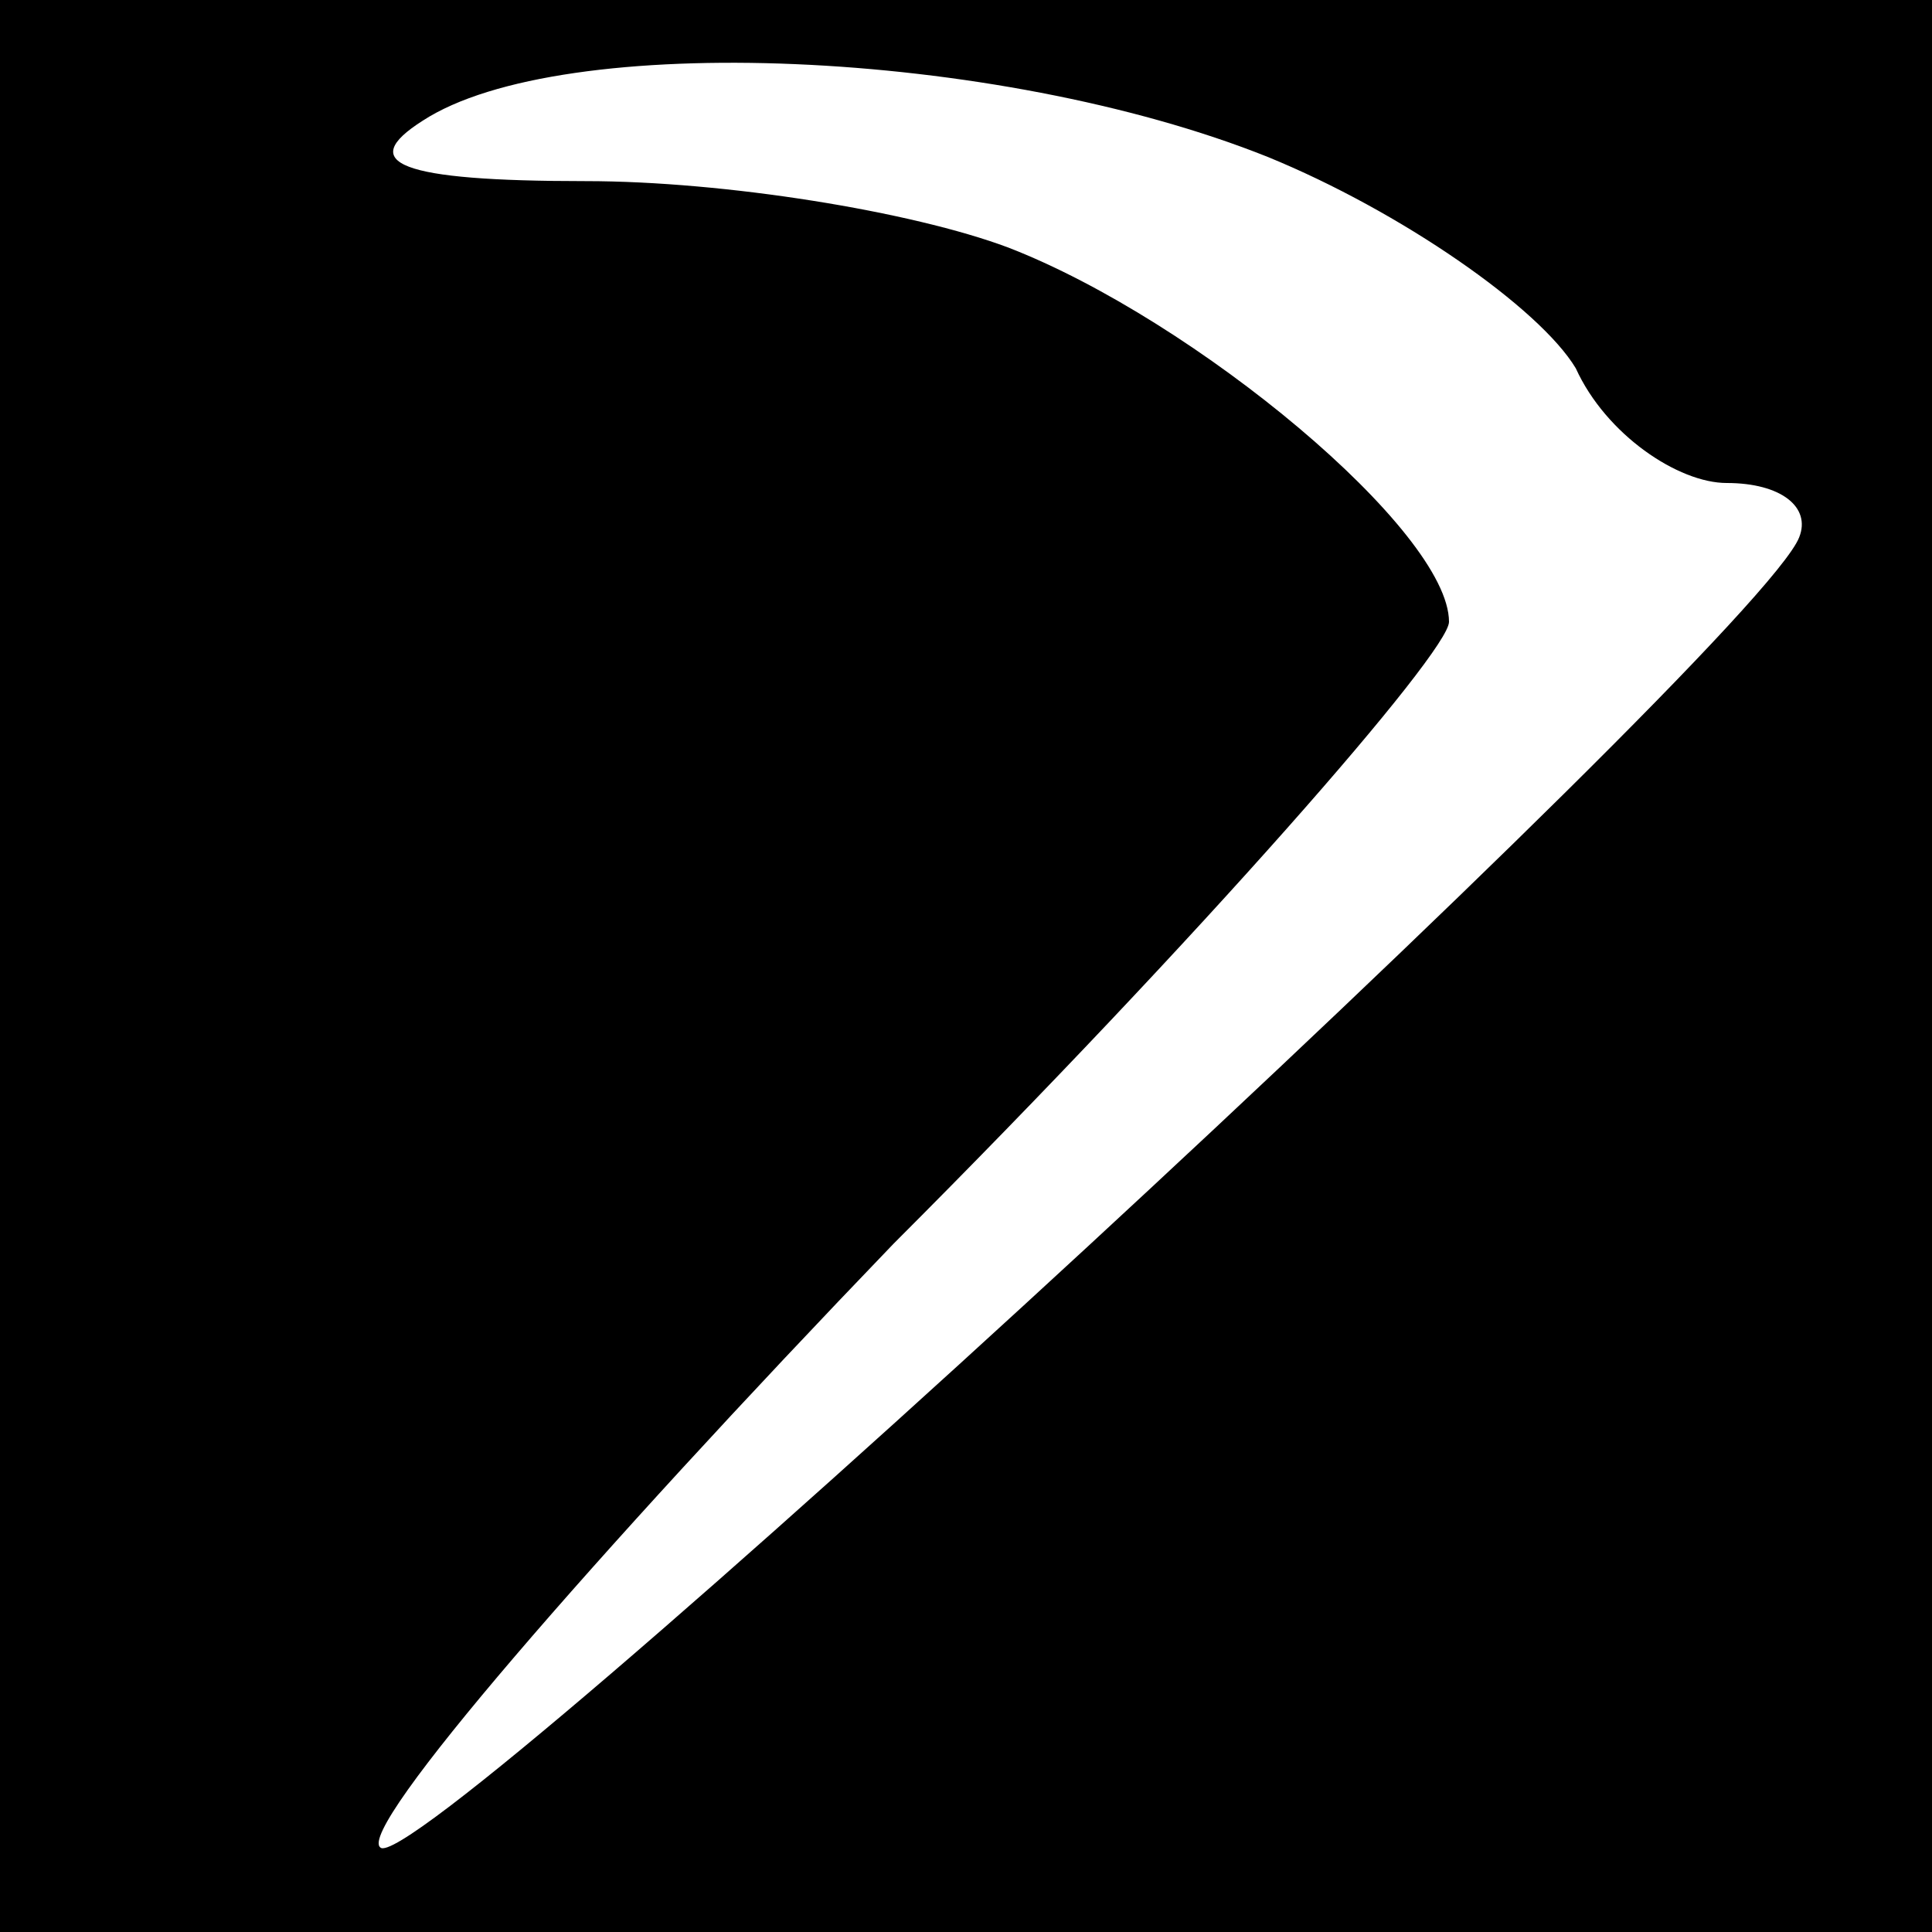 <?xml version="1.0" standalone="no"?>
<!DOCTYPE svg PUBLIC "-//W3C//DTD SVG 20010904//EN"
 "http://www.w3.org/TR/2001/REC-SVG-20010904/DTD/svg10.dtd">
<svg version="1.0" xmlns="http://www.w3.org/2000/svg"
 width="32pt" height="32pt" viewBox="0 0 32 32"
 preserveAspectRatio="xMidYMid meet">
<rect x="0" y="0" width="32" height="32" fill="#808080" stroke="none"/>
<g transform="translate(0,32) scale(0.1,-0.1)"
fill="#000000" stroke="none">
<path fill="#000000" stroke="none" d="M0 160 l0 -160 160 0 160 0 0 160 0
160 -160 0 -160 0 0 -160z"/>
<path fill="#ffffff" stroke="none" d="M210 294 c22 -9 45 -25 51 -35 5 -11
17 -19 25 -19 9 0 14 -4 12 -9 -7 -18 -229 -223 -235 -217 -4 3 35 48 85 100
51 51 92 98 92 103 0 15 -42 50 -73 62 -16 6 -47 11 -70 11 -31 0 -38 3 -27
10 23 15 95 12 140 -6z"/>
</g>
</svg>
